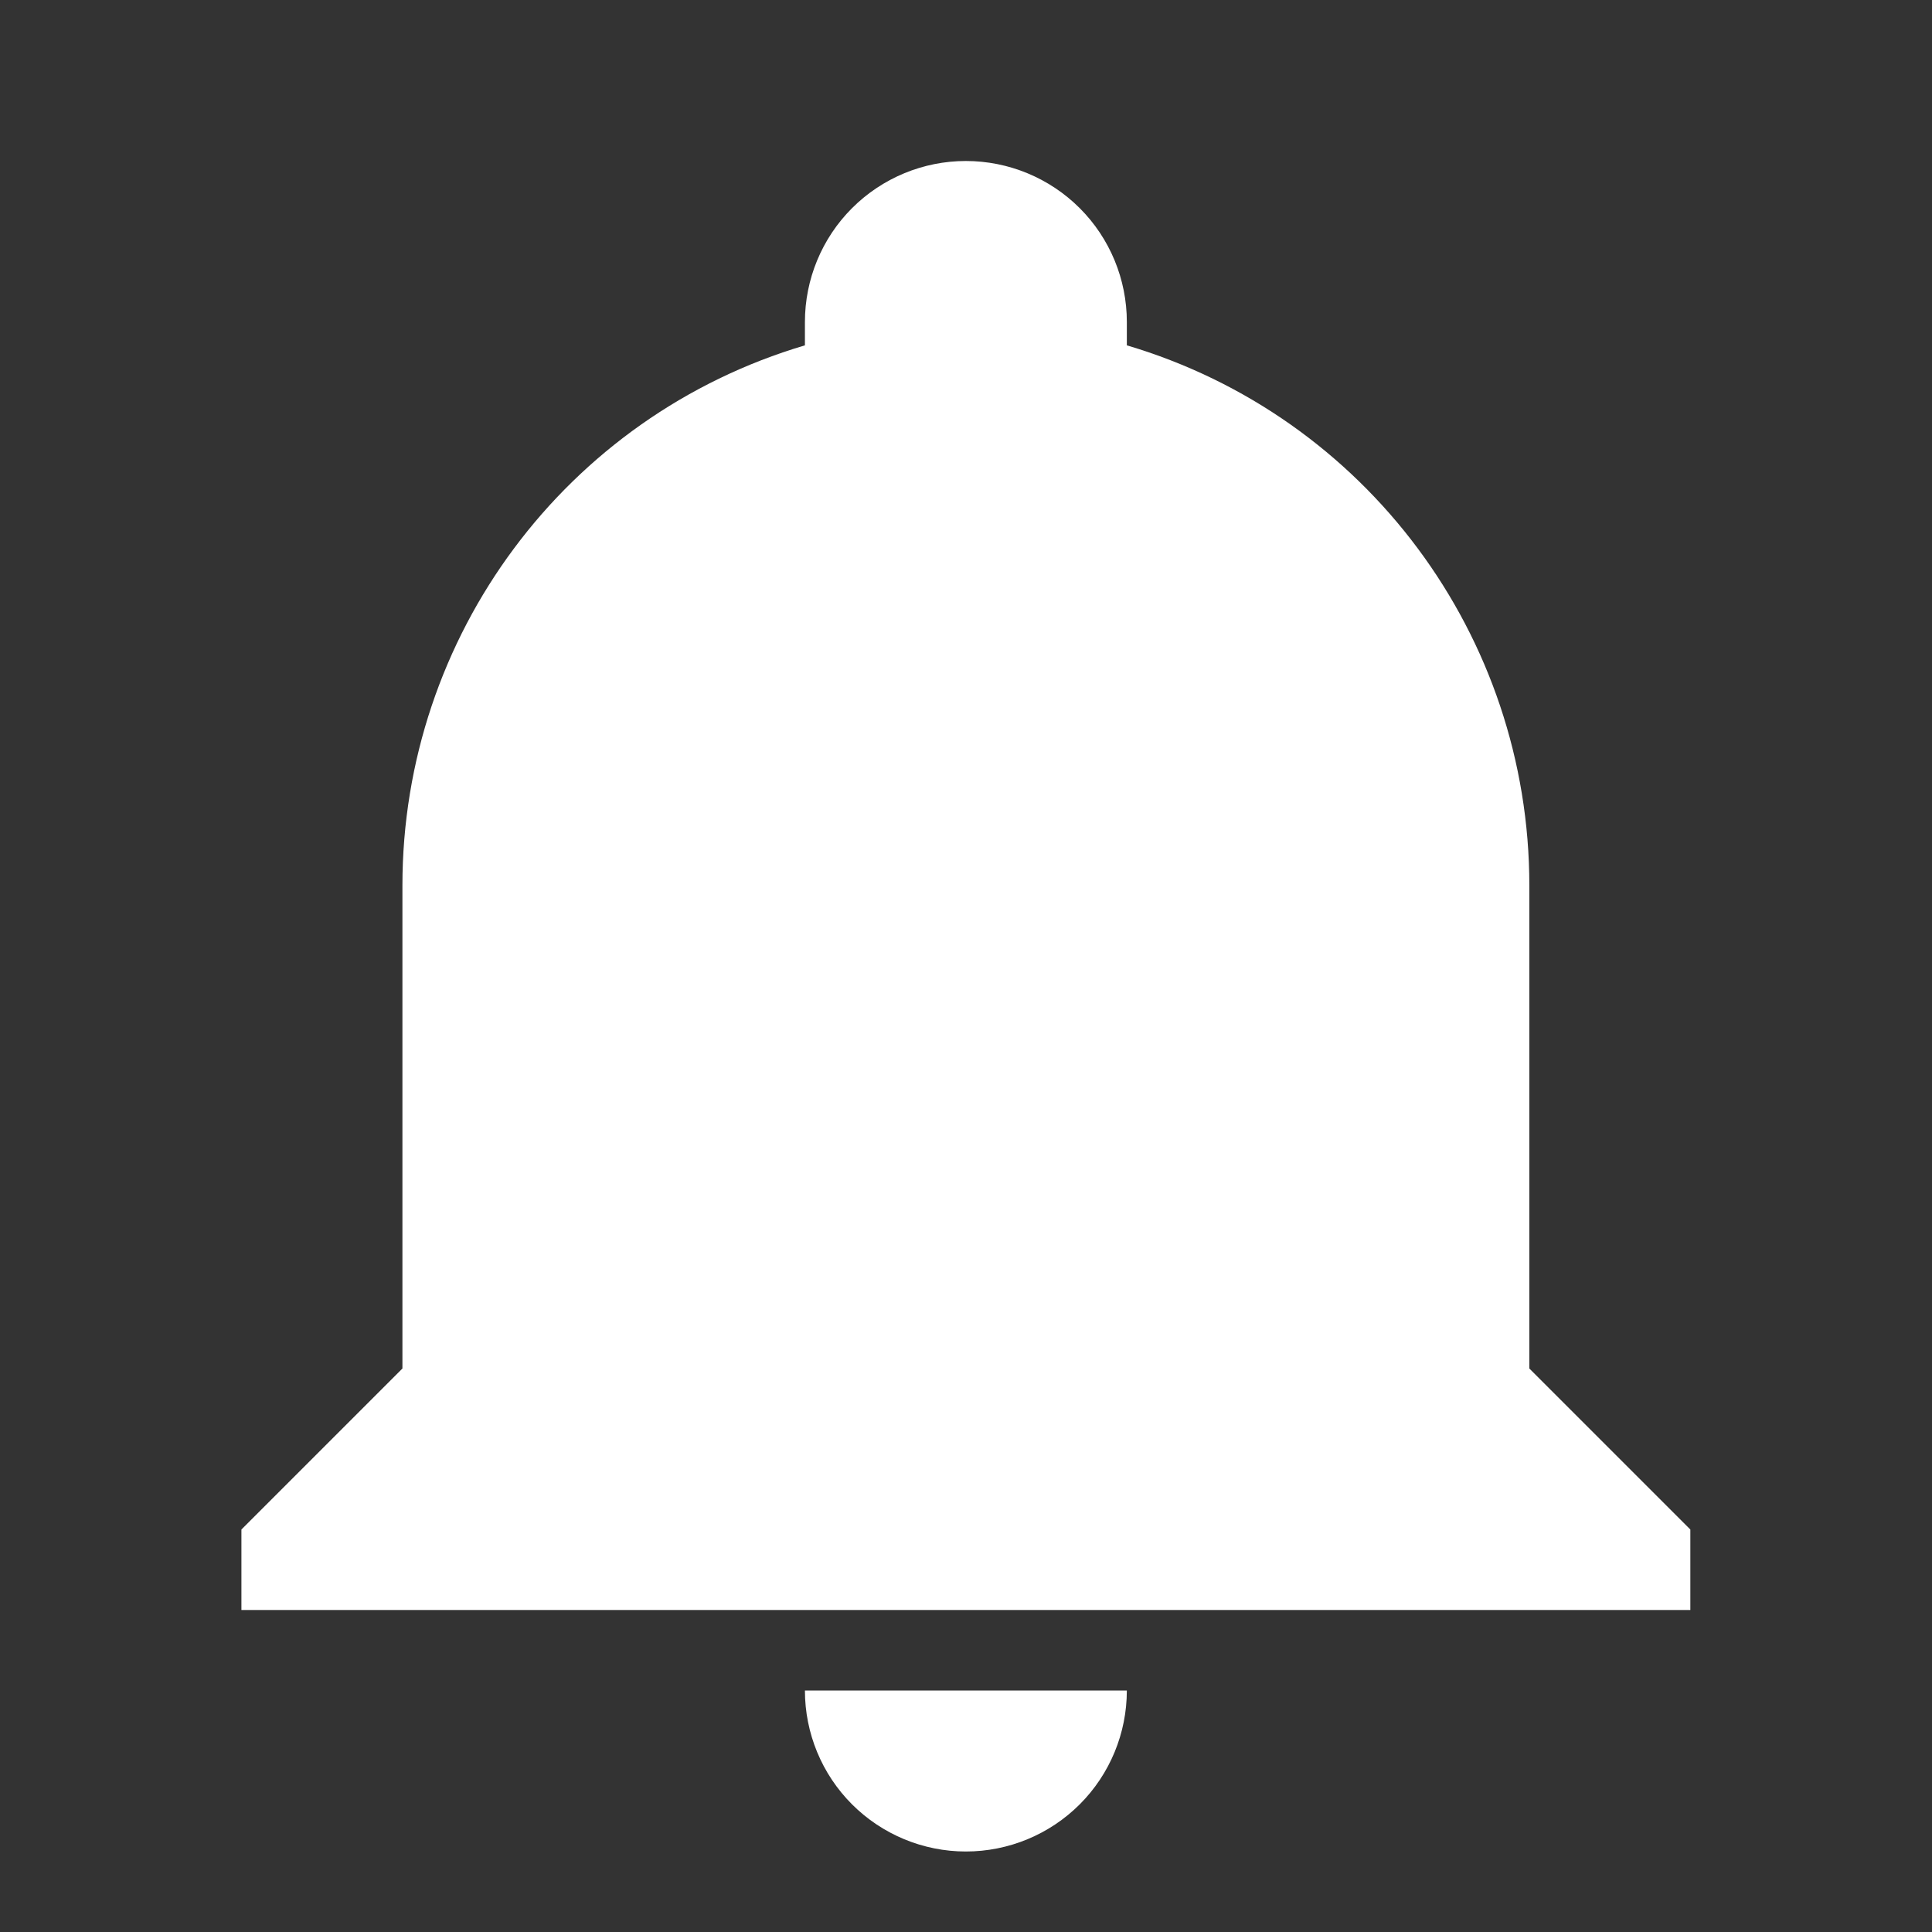 <svg width="24" height="24" viewBox="0 0 24 24" fill="none" xmlns="http://www.w3.org/2000/svg">
<rect x="0" y="0" width="24" height="24" fill="#333333" stroke="none"/>
<g id="mdi:bell">
<path id="Vector" d="M20.998 19V20H2.999V19L4.999 17V11C4.999 7.9 7.029 5.17 9.999 4.29V4C9.999 3.47 10.209 2.961 10.584 2.586C10.959 2.211 11.468 2 11.998 2C12.529 2 13.038 2.211 13.413 2.586C13.788 2.961 13.998 3.47 13.998 4V4.29C16.968 5.17 18.998 7.9 18.998 11V17L20.998 19ZM13.998 21C13.998 21.53 13.788 22.039 13.413 22.414C13.038 22.789 12.529 23 11.998 23C11.468 23 10.959 22.789 10.584 22.414C10.209 22.039 9.999 21.53 9.999 21" fill="white"/>
</g>
</svg>
